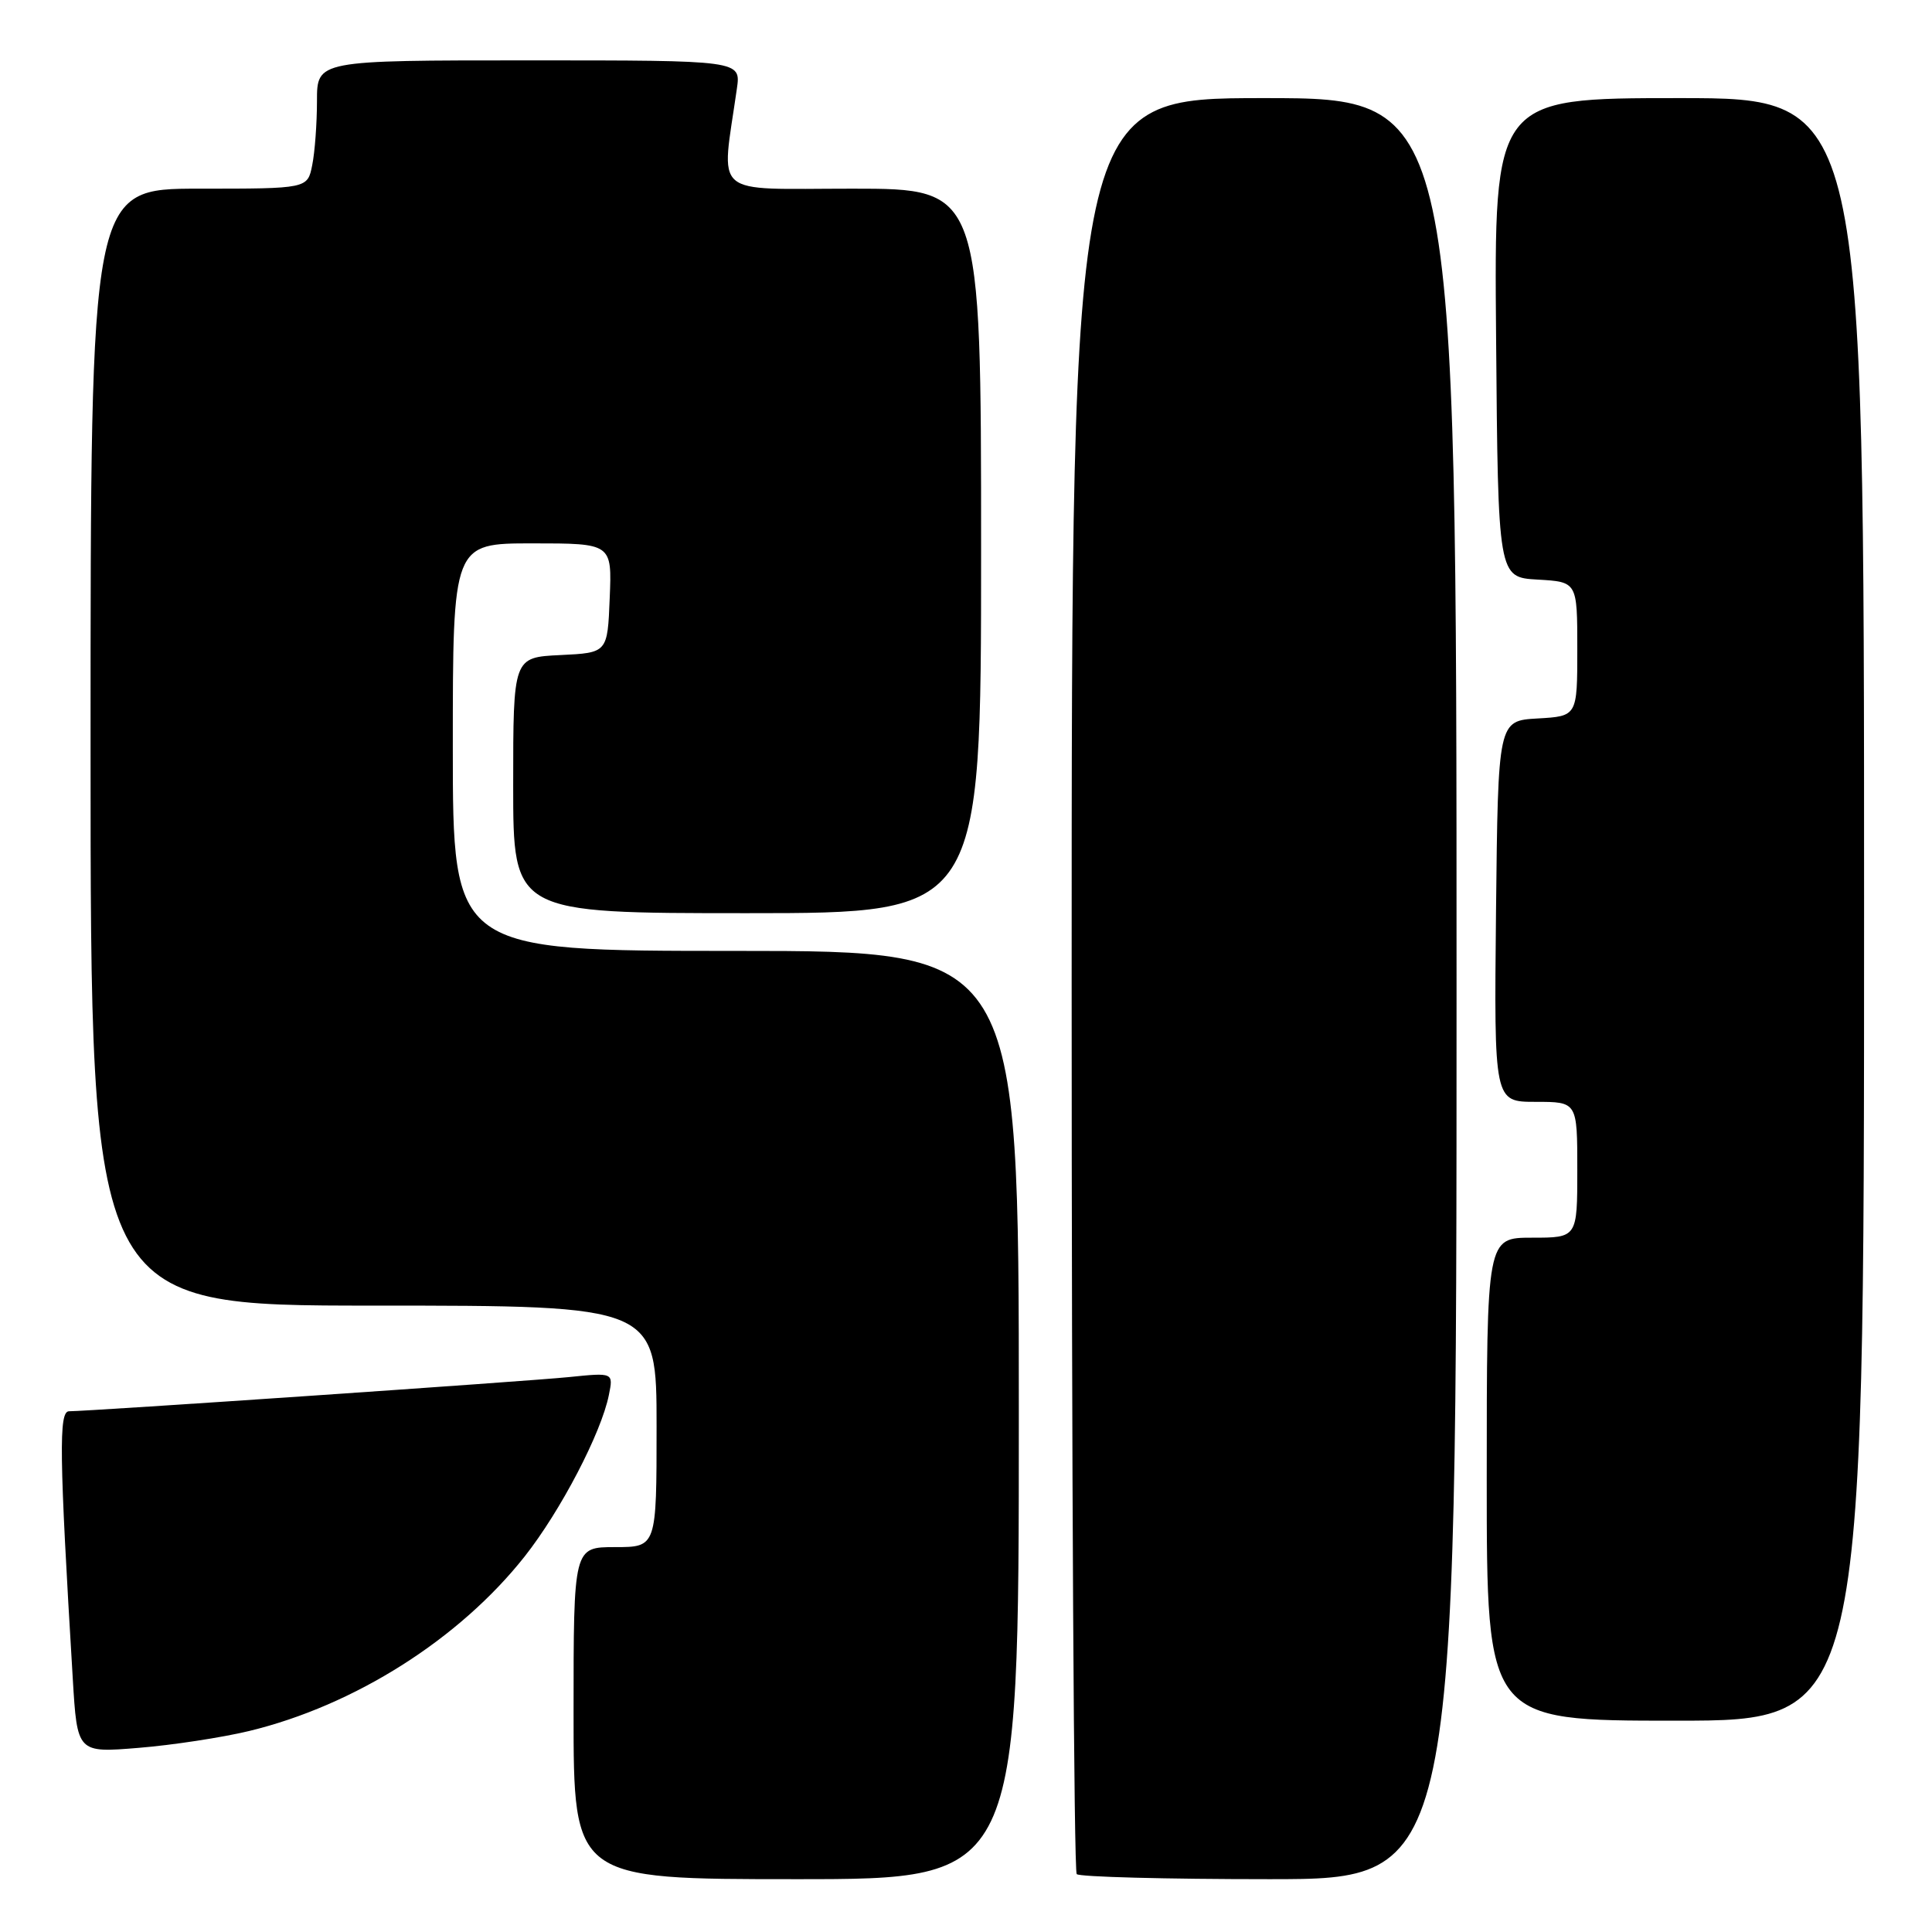<?xml version="1.0" encoding="UTF-8" standalone="no"?>
<!DOCTYPE svg PUBLIC "-//W3C//DTD SVG 1.1//EN" "http://www.w3.org/Graphics/SVG/1.1/DTD/svg11.dtd" >
<svg xmlns="http://www.w3.org/2000/svg" xmlns:xlink="http://www.w3.org/1999/xlink" version="1.1" viewBox="0 0 256 256">
 <g >
 <path fill="currentColor"
d=" M 135.00 187.50 C 135.00 126.00 135.00 126.00 97.50 126.00 C 60.00 126.00 60.00 126.00 60.00 99.00 C 60.00 72.00 60.00 72.00 70.54 72.00 C 81.09 72.00 81.09 72.00 80.79 79.25 C 80.50 86.50 80.50 86.50 74.25 86.80 C 68.00 87.10 68.00 87.10 68.00 104.05 C 68.00 121.00 68.00 121.00 99.00 121.00 C 130.00 121.00 130.00 121.00 130.00 73.00 C 130.00 25.00 130.00 25.00 112.94 25.00 C 93.98 25.00 95.56 26.37 97.64 11.75 C 98.18 8.00 98.18 8.00 70.09 8.00 C 42.00 8.00 42.00 8.00 42.00 13.38 C 42.00 16.33 41.72 20.16 41.37 21.88 C 40.75 25.00 40.75 25.00 26.37 25.00 C 12.00 25.00 12.00 25.00 12.00 99.00 C 12.00 173.00 12.00 173.00 49.50 173.00 C 87.00 173.00 87.00 173.00 87.00 189.00 C 87.00 205.00 87.00 205.00 81.50 205.00 C 76.00 205.00 76.00 205.00 76.00 227.00 C 76.00 249.00 76.00 249.00 105.50 249.00 C 135.00 249.00 135.00 249.00 135.00 187.50 Z  M 193.00 131.00 C 193.00 13.00 193.00 13.00 167.50 13.00 C 142.00 13.00 142.00 13.00 142.00 130.33 C 142.00 194.87 142.30 247.97 142.67 248.33 C 143.03 248.70 154.51 249.00 168.17 249.00 C 193.00 249.00 193.00 249.00 193.00 131.00 Z  M 33.00 229.37 C 46.98 225.99 60.87 217.19 69.52 206.24 C 74.28 200.21 79.68 189.86 80.68 184.84 C 81.28 181.87 81.28 181.87 75.39 182.47 C 69.77 183.04 11.97 186.99 9.15 187.00 C 7.77 187.00 7.85 192.67 9.64 222.38 C 10.23 232.27 10.23 232.27 18.37 231.60 C 22.84 231.24 29.42 230.23 33.00 229.37 Z  M 247.00 120.50 C 247.00 13.00 247.00 13.00 222.49 13.00 C 197.97 13.00 197.97 13.00 198.24 44.75 C 198.50 76.50 198.50 76.50 203.75 76.80 C 209.00 77.10 209.00 77.10 209.00 86.00 C 209.00 94.90 209.00 94.90 203.75 95.20 C 198.50 95.50 198.50 95.50 198.23 120.75 C 197.97 146.00 197.97 146.00 203.48 146.00 C 209.00 146.00 209.00 146.00 209.00 155.00 C 209.00 164.00 209.00 164.00 203.00 164.00 C 197.00 164.00 197.00 164.00 197.00 196.00 C 197.00 228.00 197.00 228.00 222.00 228.00 C 247.00 228.00 247.00 228.00 247.00 120.50 Z "/>
</g>
</svg>